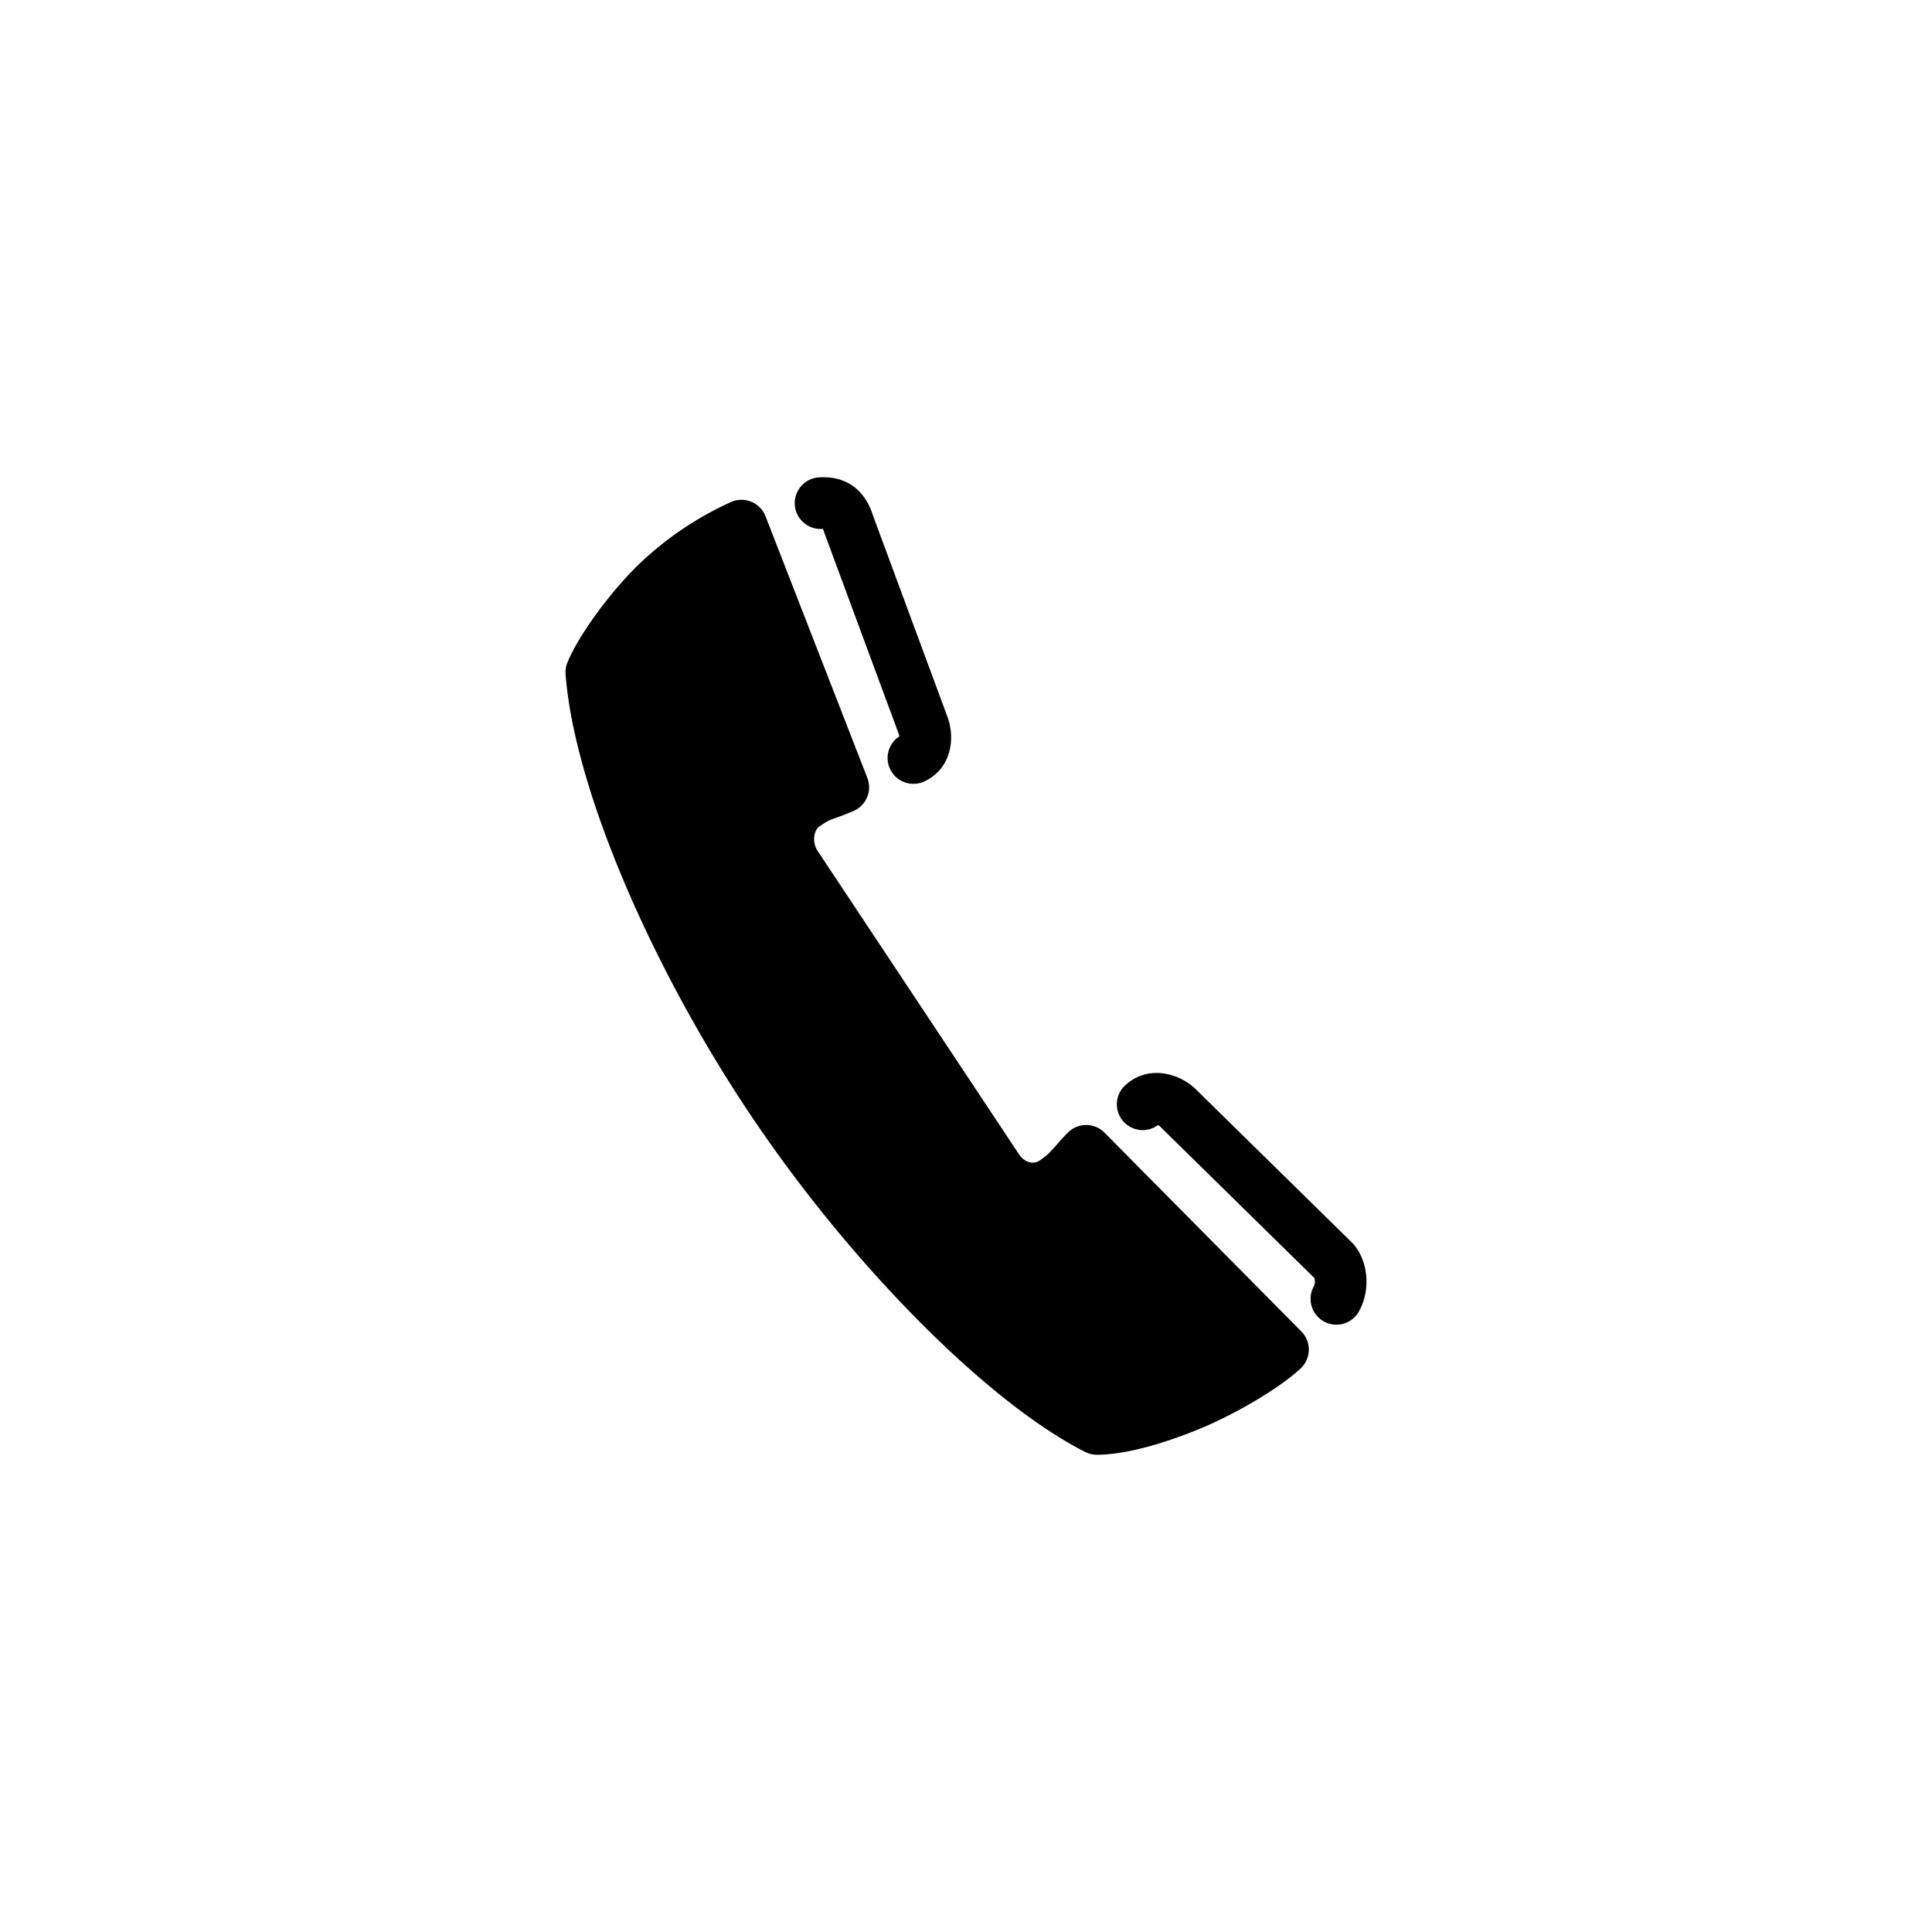 <svg class="svgicon" xmlns="http://www.w3.org/2000/svg" viewBox="0 0 128 128"><rect width="128" height="128" rx="50%" ry="50%" fill="transparent"/><path class="st0" d="M54.458 35.043l.067-.004c.019.045.041.107.066.187.01.035.021.068.034.101l4.917 13.293a.743.743 0 01.041.168 1.71 1.71 0 001.655 2.983c1.777-.824 2.096-2.831 1.502-4.363l-4.891-13.222c-.561-1.8-1.867-2.703-3.682-2.551a1.711 1.711 0 00.291 3.408z"/><path class="st0" d="M73.178 75.041a1.711 1.711 0 00-1.211-.507h-.004c-.454 0-.888.18-1.21.501-.304.304-.537.57-.754.818-.373.427-.598.685-1.142 1.049-.418.278-1.009.078-1.333-.408l-13.35-20.112c-.369-.553-.294-1.36.15-1.657.53-.353.61-.382.996-.518.269-.096.635-.225 1.218-.473a1.71 1.71 0 00.926-2.194l-6.747-17.337a1.712 1.712 0 00-2.305-.935 21.89 21.89 0 00-6.136 4.167c-1.927 1.889-3.938 4.661-4.679 6.447a1.704 1.704 0 00-.126.782c.545 7.313 5.447 19.015 12.197 29.118 6.645 9.948 15.788 19.166 22.235 22.416.238.12.502.183.77.183h.001c2.528-.003 5.85-1.305 7.177-1.871 2.456-1.078 4.991-2.62 6.311-3.838a1.712 1.712 0 00.056-2.46l-13.04-13.17z"/><path class="st0" d="M89.712 82.477a1.609 1.609 0 00-.122-.134l-10.388-10.2c-1.169-1.107-3.19-1.573-4.635-.255a1.709 1.709 0 002.153 2.65c.04.019.082.044.106.066L87.08 84.671a.735.735 0 01-.038.556 1.71 1.71 0 002.995 1.652c.767-1.39.631-3.241-.325-4.402z"/></svg>